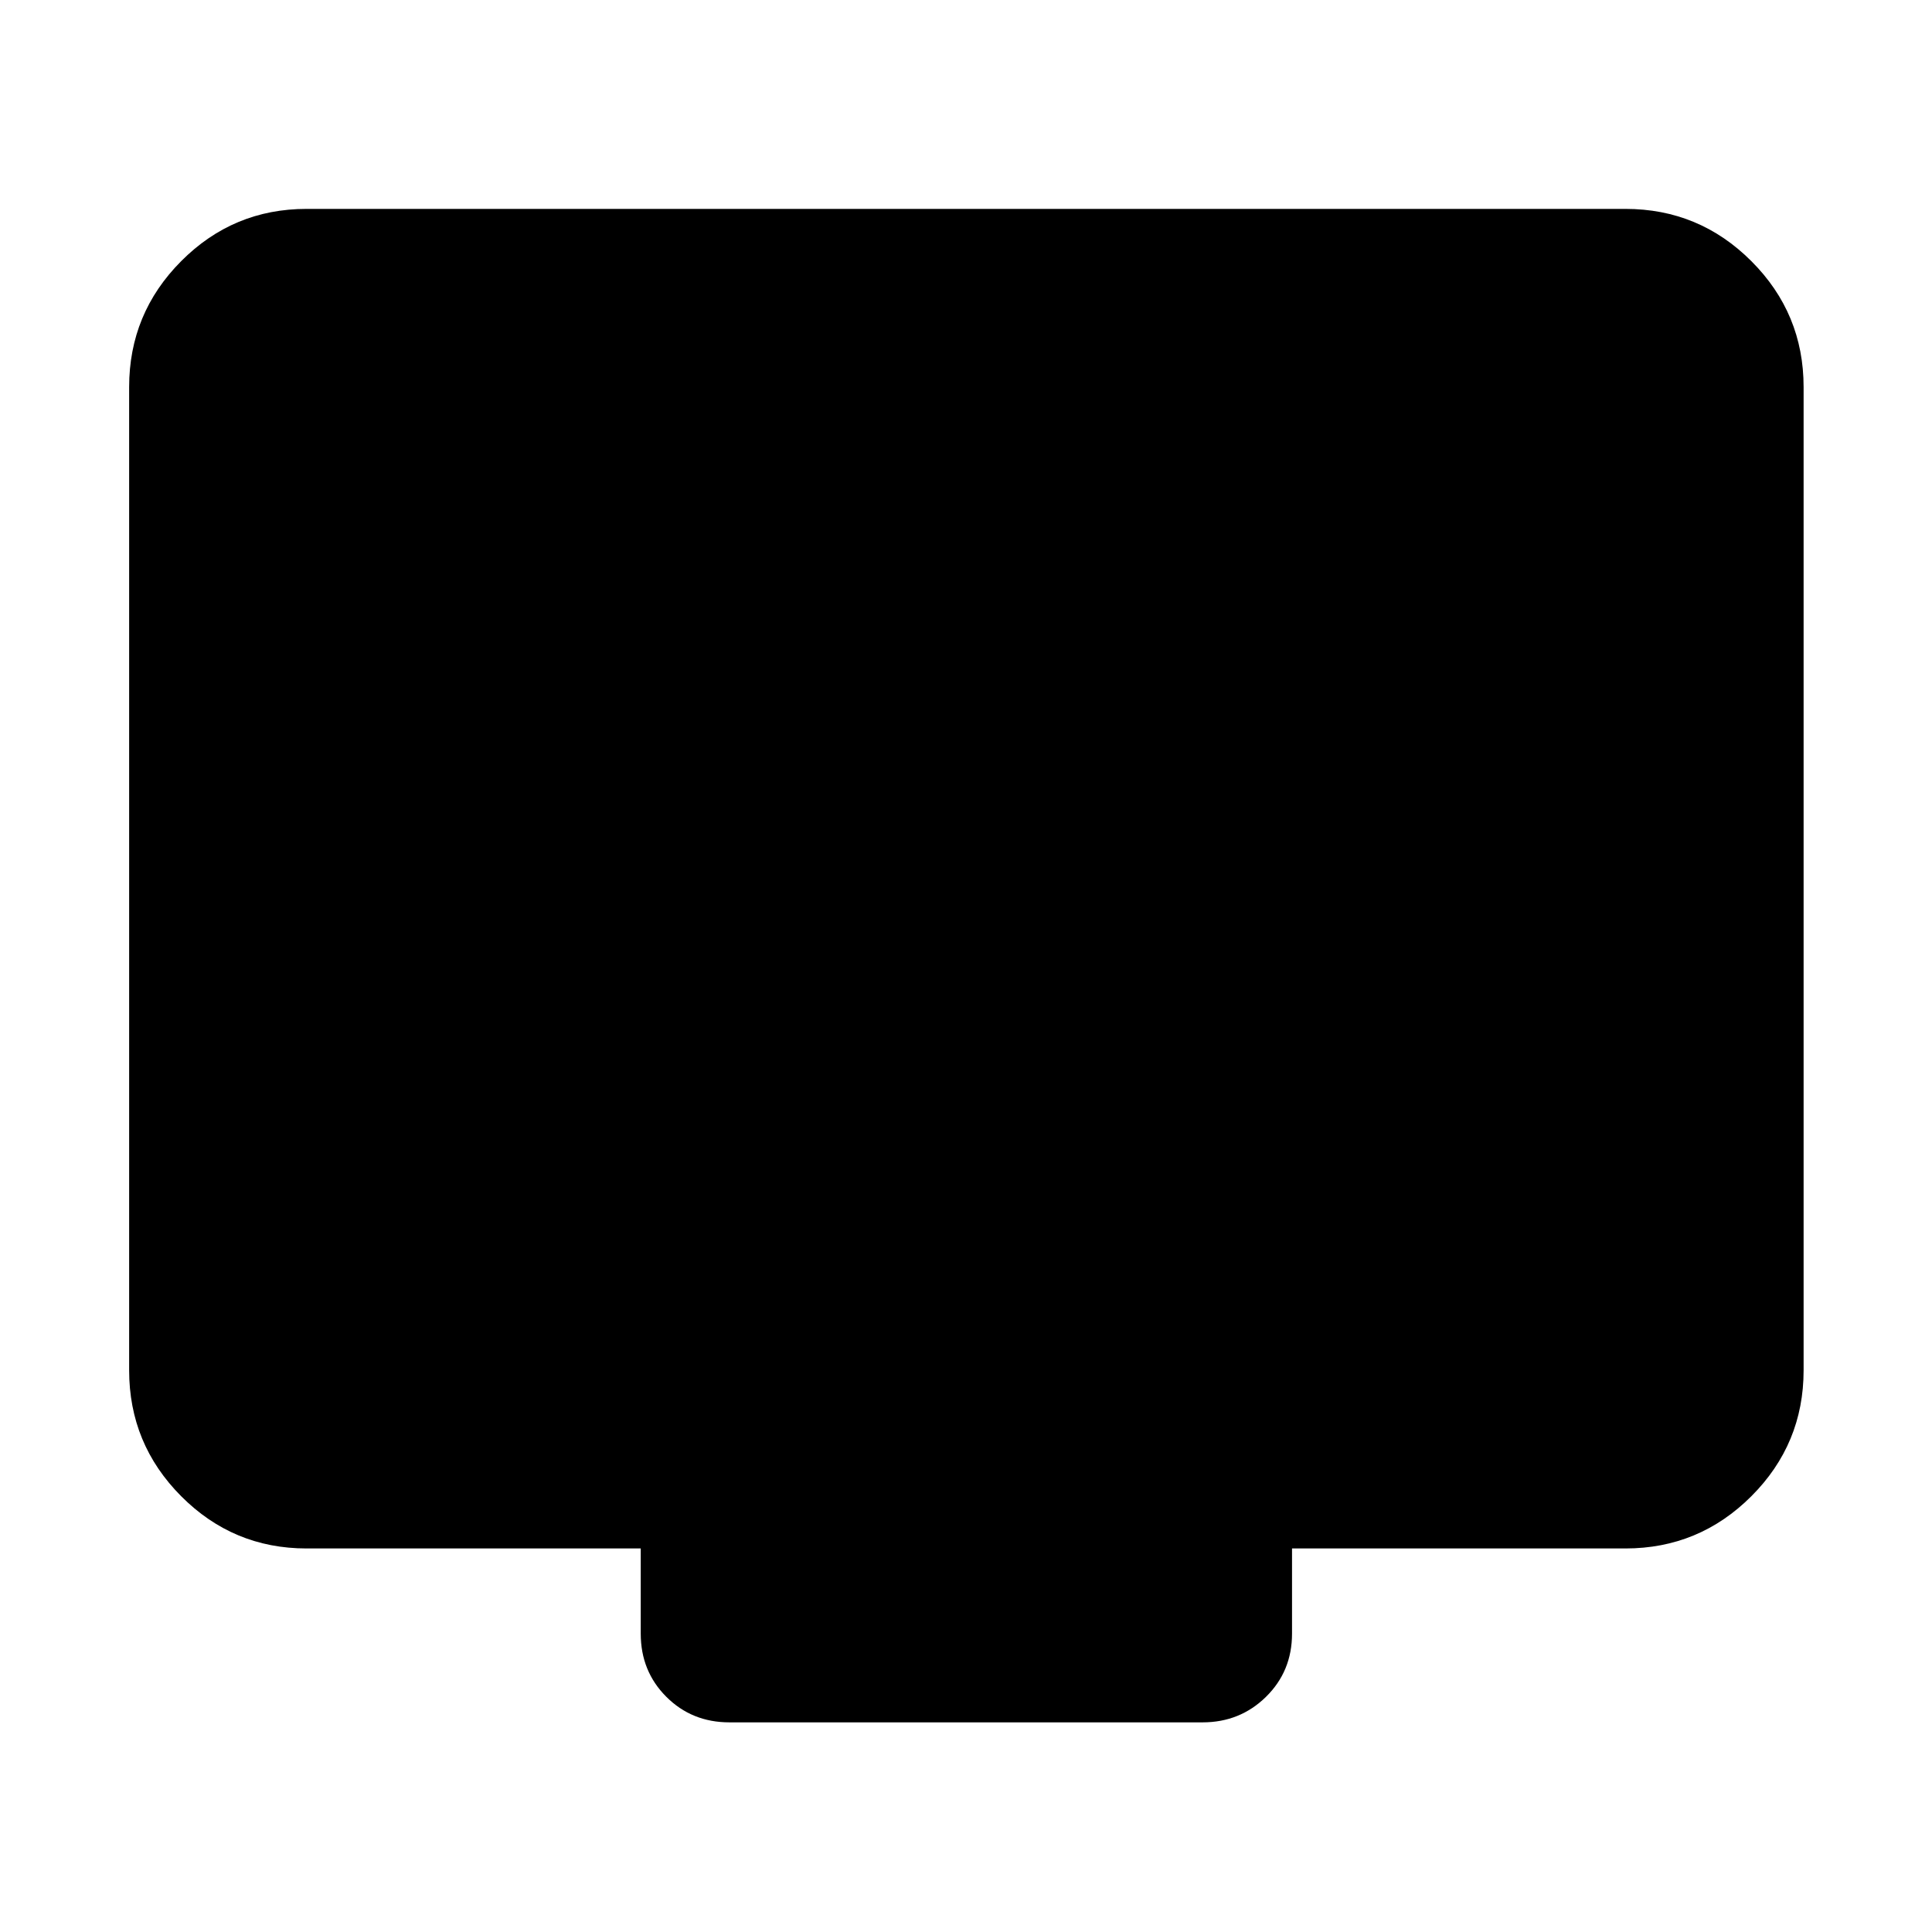 <svg xmlns="http://www.w3.org/2000/svg" height="40" viewBox="0 -960 960 960" width="40"><path d="M152.32-190.58q-36.44 0-62.29-25.96-25.86-25.97-25.86-62.56v-488.58q0-36.6 25.86-62.56 25.85-25.96 62.29-25.96h655.36q36.6 0 62.56 25.96t25.96 62.56v488.58q0 36.59-25.96 62.56-25.96 25.96-62.56 25.96H642v42.33q0 18.67-12.91 31.37-12.92 12.71-31.54 12.71h-235.1q-18.67 0-31.37-12.71-12.7-12.7-12.7-31.37v-42.33H152.32Z"/></svg>